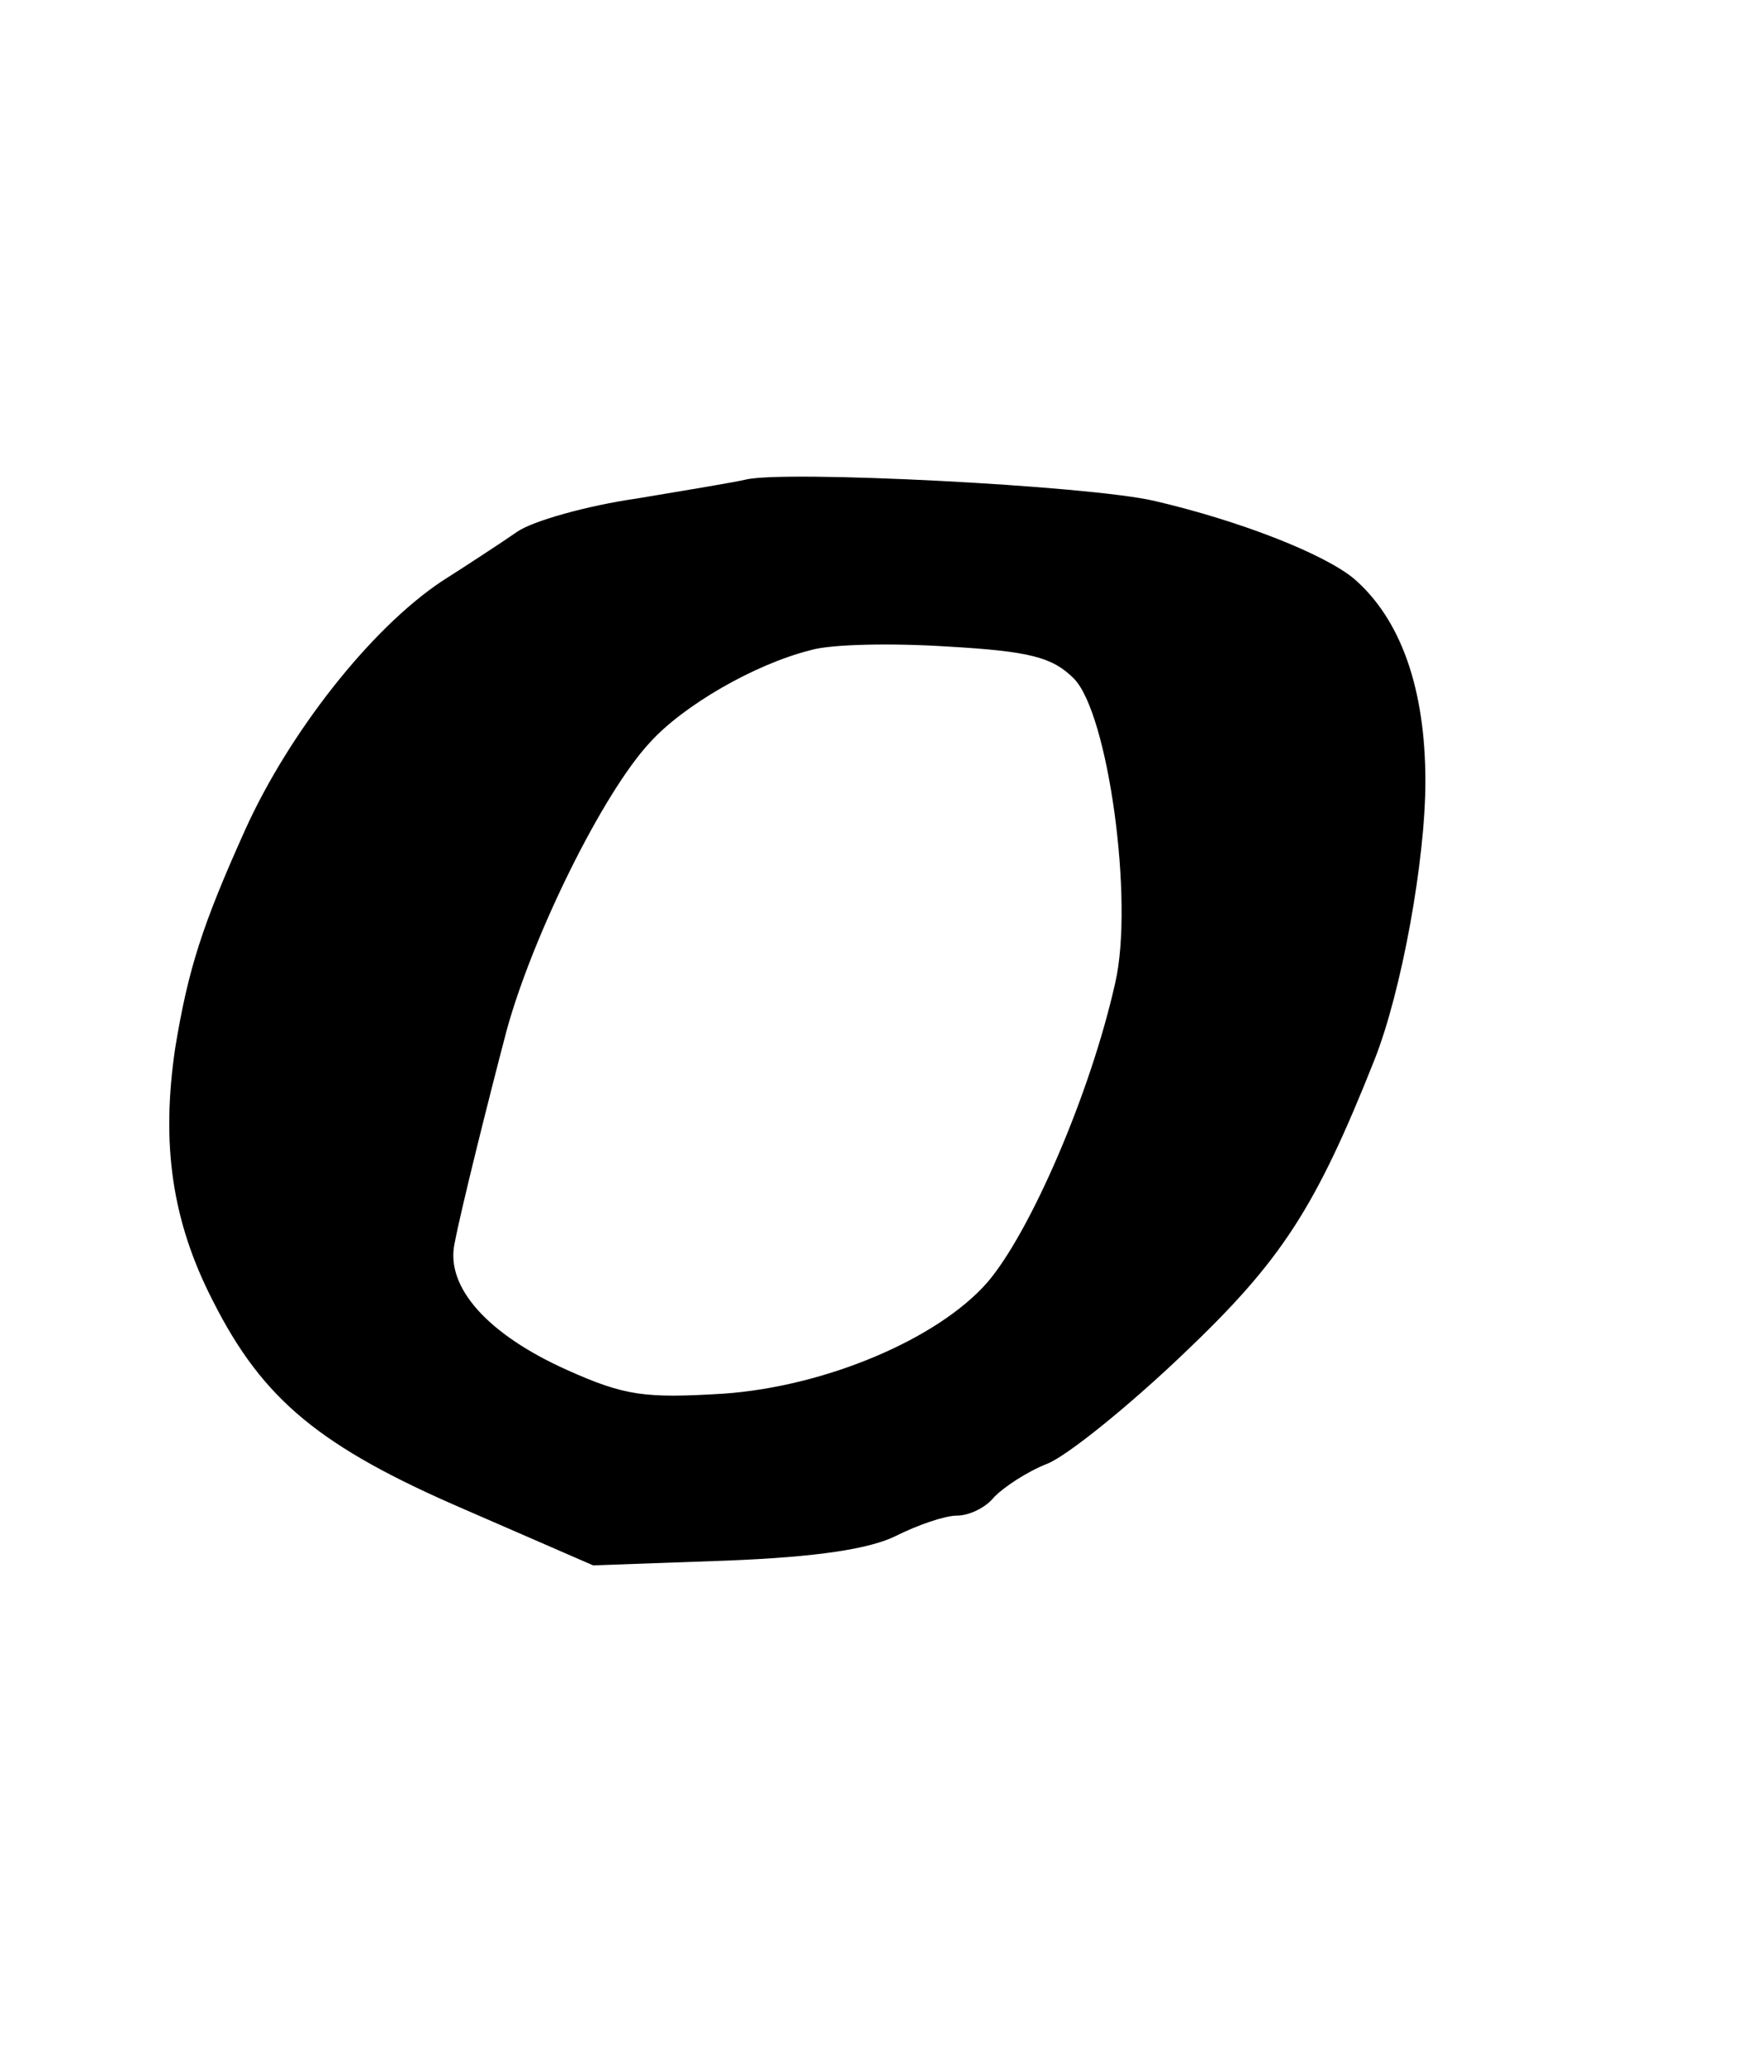 <?xml version="1.0" standalone="no"?>
<!DOCTYPE svg PUBLIC "-//W3C//DTD SVG 20010904//EN"
 "http://www.w3.org/TR/2001/REC-SVG-20010904/DTD/svg10.dtd">
<svg version="1.0" xmlns="http://www.w3.org/2000/svg"
 width="149pt" height="175pt" viewBox="0 0 149 175"
 preserveAspectRatio="xMidYMid meet">
<g transform="translate(0,175) scale(0.1,-0.1)"
fill="#000000" stroke="none">
<path d="M630 1345 c-8 -2 -50 -9 -92 -16 -42 -6 -88 -19 -101 -28 -13 -9 -42
-28 -64 -42 -60 -40 -129 -128 -166 -210 -36 -80 -48 -117 -59 -184 -12 -81
-3 -146 32 -214 42 -83 90 -123 213 -176 l108 -47 112 4 c78 3 122 10 144 21
18 9 41 17 51 17 11 0 25 7 32 16 8 8 27 21 45 28 17 7 69 49 115 93 82 78
111 122 161 248 23 58 43 169 43 235 0 79 -21 137 -60 171 -25 21 -96 49 -169
66 -56 13 -312 26 -345 18z m277 -168 c29 -29 51 -188 35 -257 -21 -94 -72
-211 -108 -253 -42 -48 -137 -88 -223 -94 -66 -4 -83 -2 -132 20 -67 30 -103
70 -95 107 5 27 29 123 44 180 22 80 81 200 121 243 28 31 88 66 136 78 17 5
68 6 115 3 70 -4 89 -9 107 -27z"/>
</g>
</svg>
